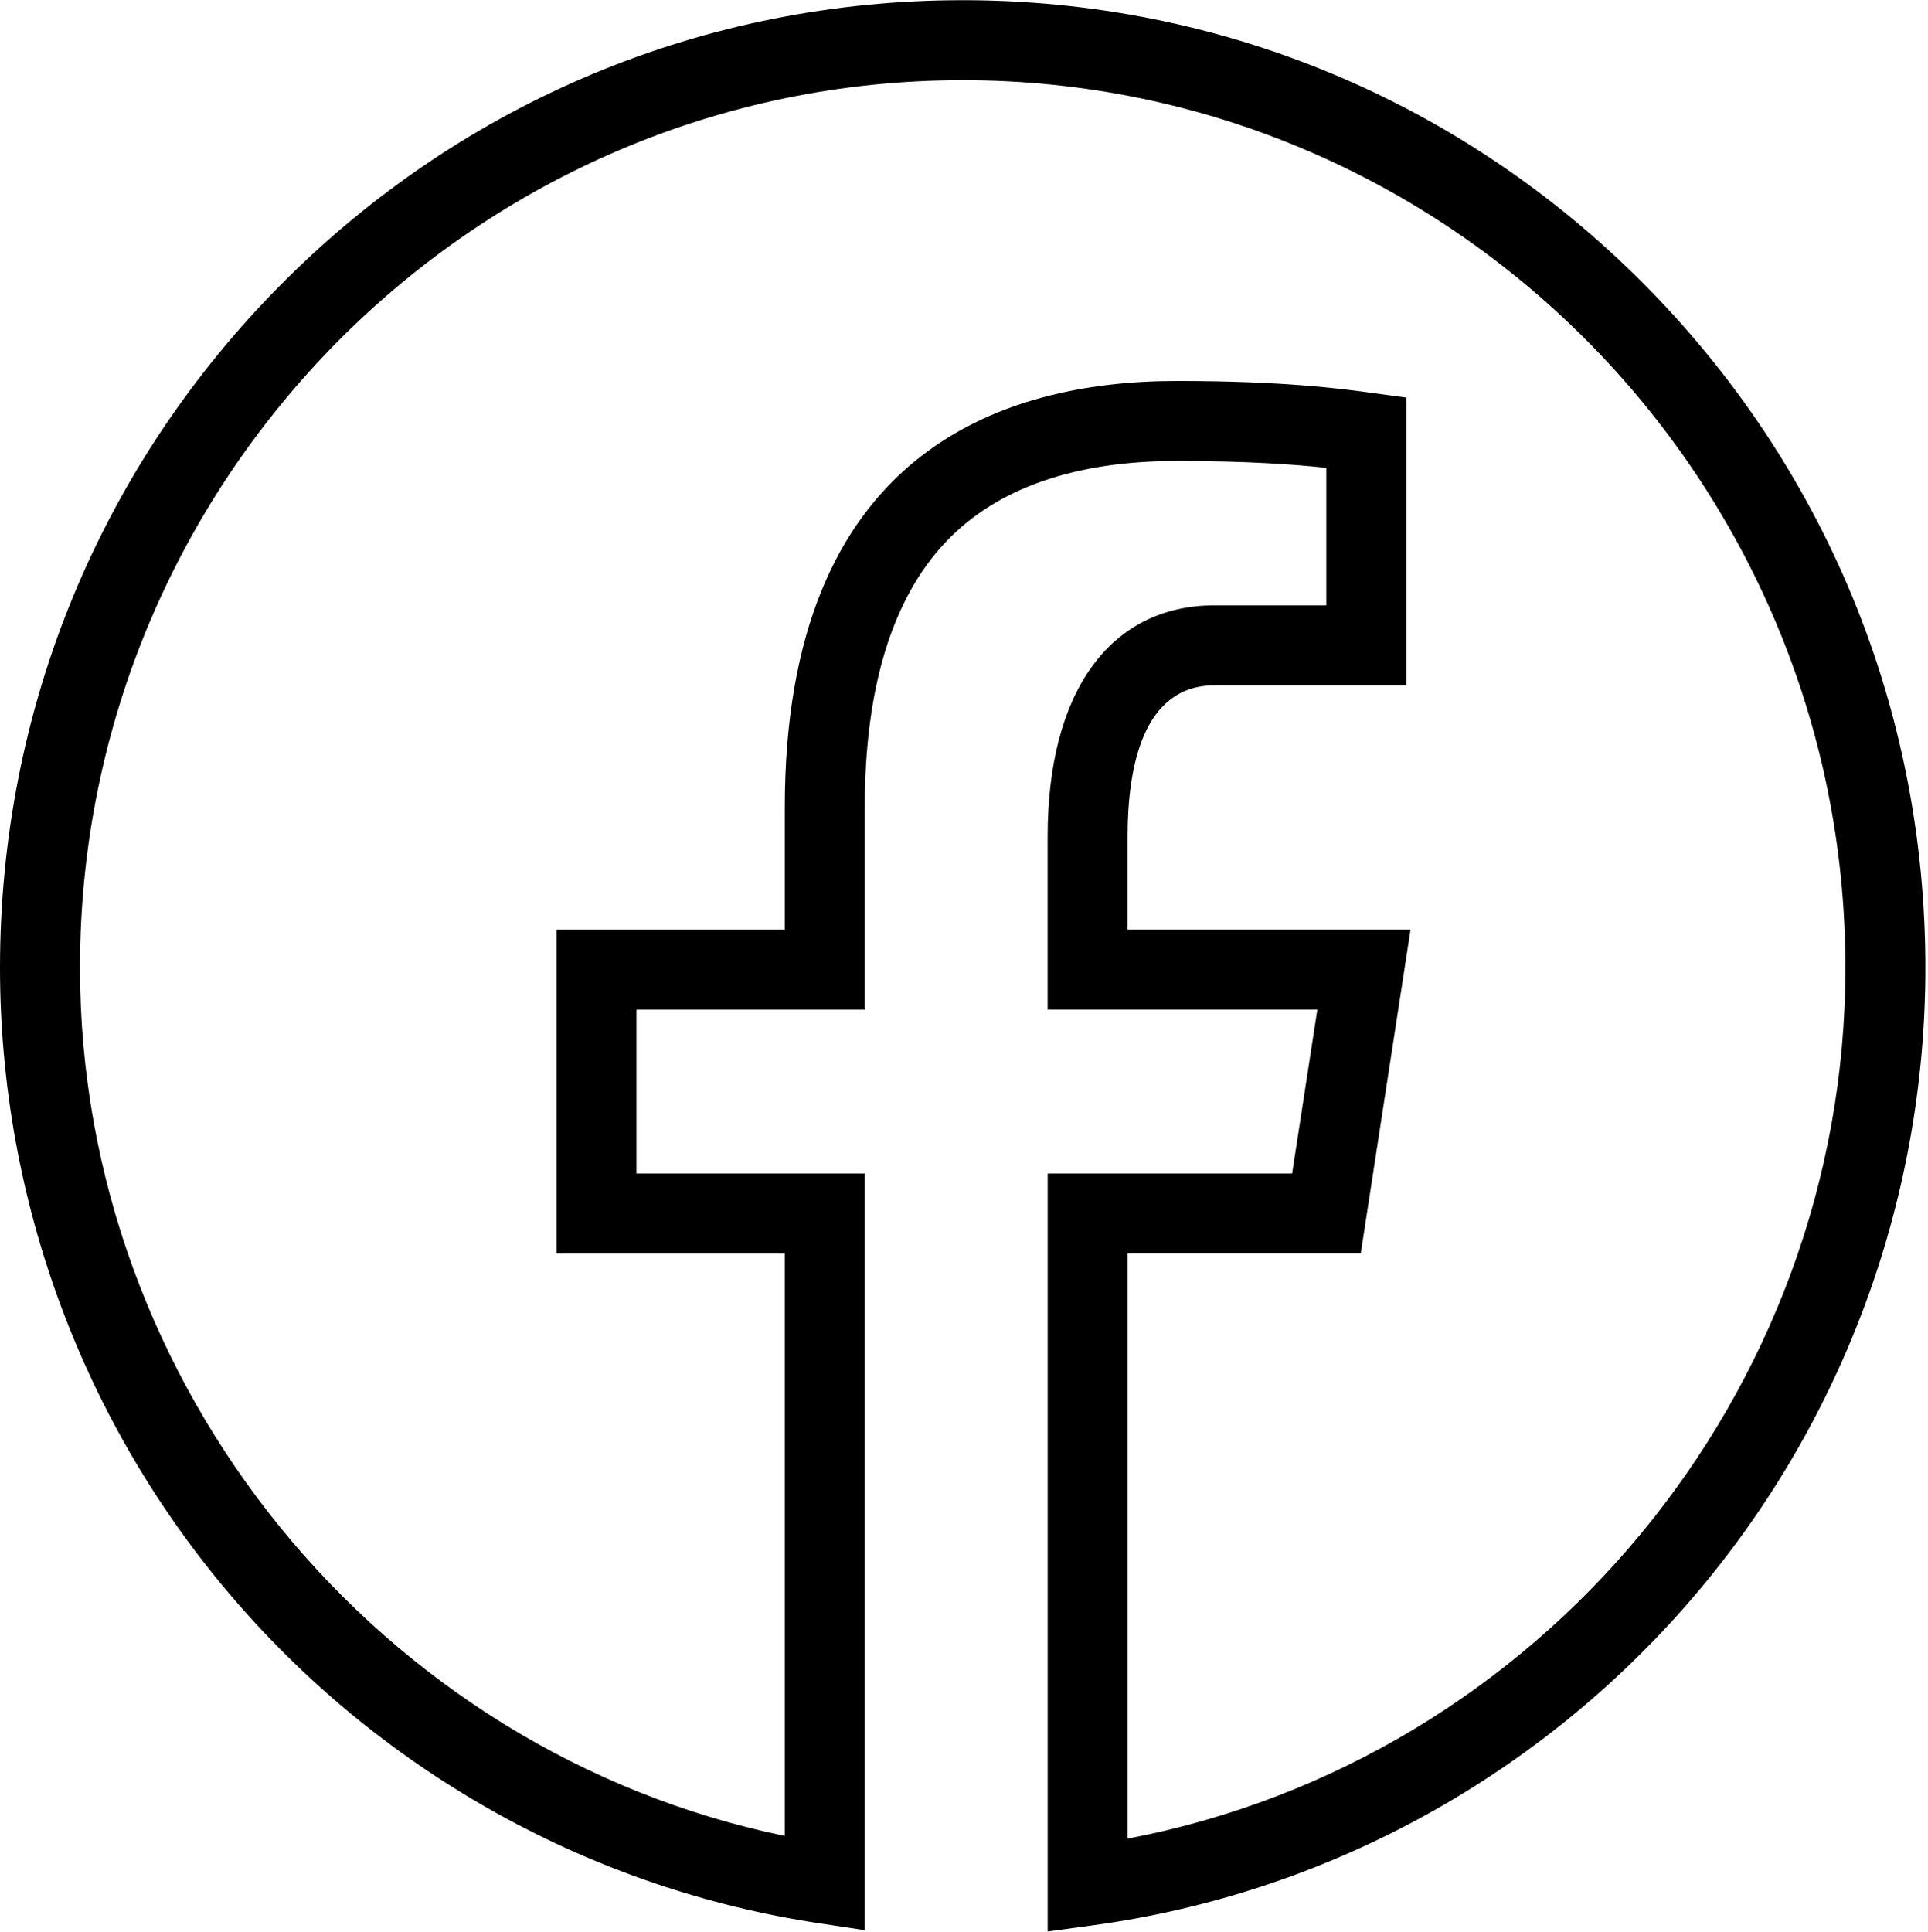 <svg viewBox="0 0 2009 2013" xmlns="http://www.w3.org/2000/svg" fill="currentColor" style="fill-rule:evenodd;clip-rule:evenodd;stroke-linejoin:round;stroke-miterlimit:2"><path d="M1091.69 2012.5v-789.82h254.73l26.25-170.69h-281.02V871.476c0-150.763 65.12-240.767 174.18-240.767h116.18v-143.25c-32.75-3.496-82.44-7.171-155.55-7.171-106.34 0-187.15 28.117-240.176 83.562-56.529 59.109-85.192 152.476-85.192 277.501v210.679H663.209v170.69h237.883v788.39l-47.883-7.23c-235.179-35.49-450.984-154.69-607.663-335.64C87.2 1485.36 0 1250.97 0 1008.24c0-269.219 104.321-522.335 293.75-712.723C483.234 105.079 735.171.196 1003.16.196c267.97 0 519.9 104.883 709.38 295.321 189.42 190.388 293.74 443.504 293.74 712.723 0 245.25-88.79 481.5-250.02 665.23-159.68 181.97-378.9 300.08-617.28 332.58l-47.29 6.45Zm83.33-706.49v609.75c429.62-81.79 747.93-463.7 747.93-907.52 0-509.885-412.61-924.711-919.79-924.711-507.193 0-919.827 414.826-919.827 924.711 0 436.95 312.471 817.49 734.426 904.69v-606.87H579.875V968.697h237.884V841.351c0-367.296 222.251-444.392 408.701-444.392 111.57 0 172.12 8.225 201.22 12.175l37.66 5.112v299.796h-199.51c-75.08 0-90.85 85.613-90.85 157.434v97.183h294.81l-51.87 337.351h-242.9Z"/></svg>